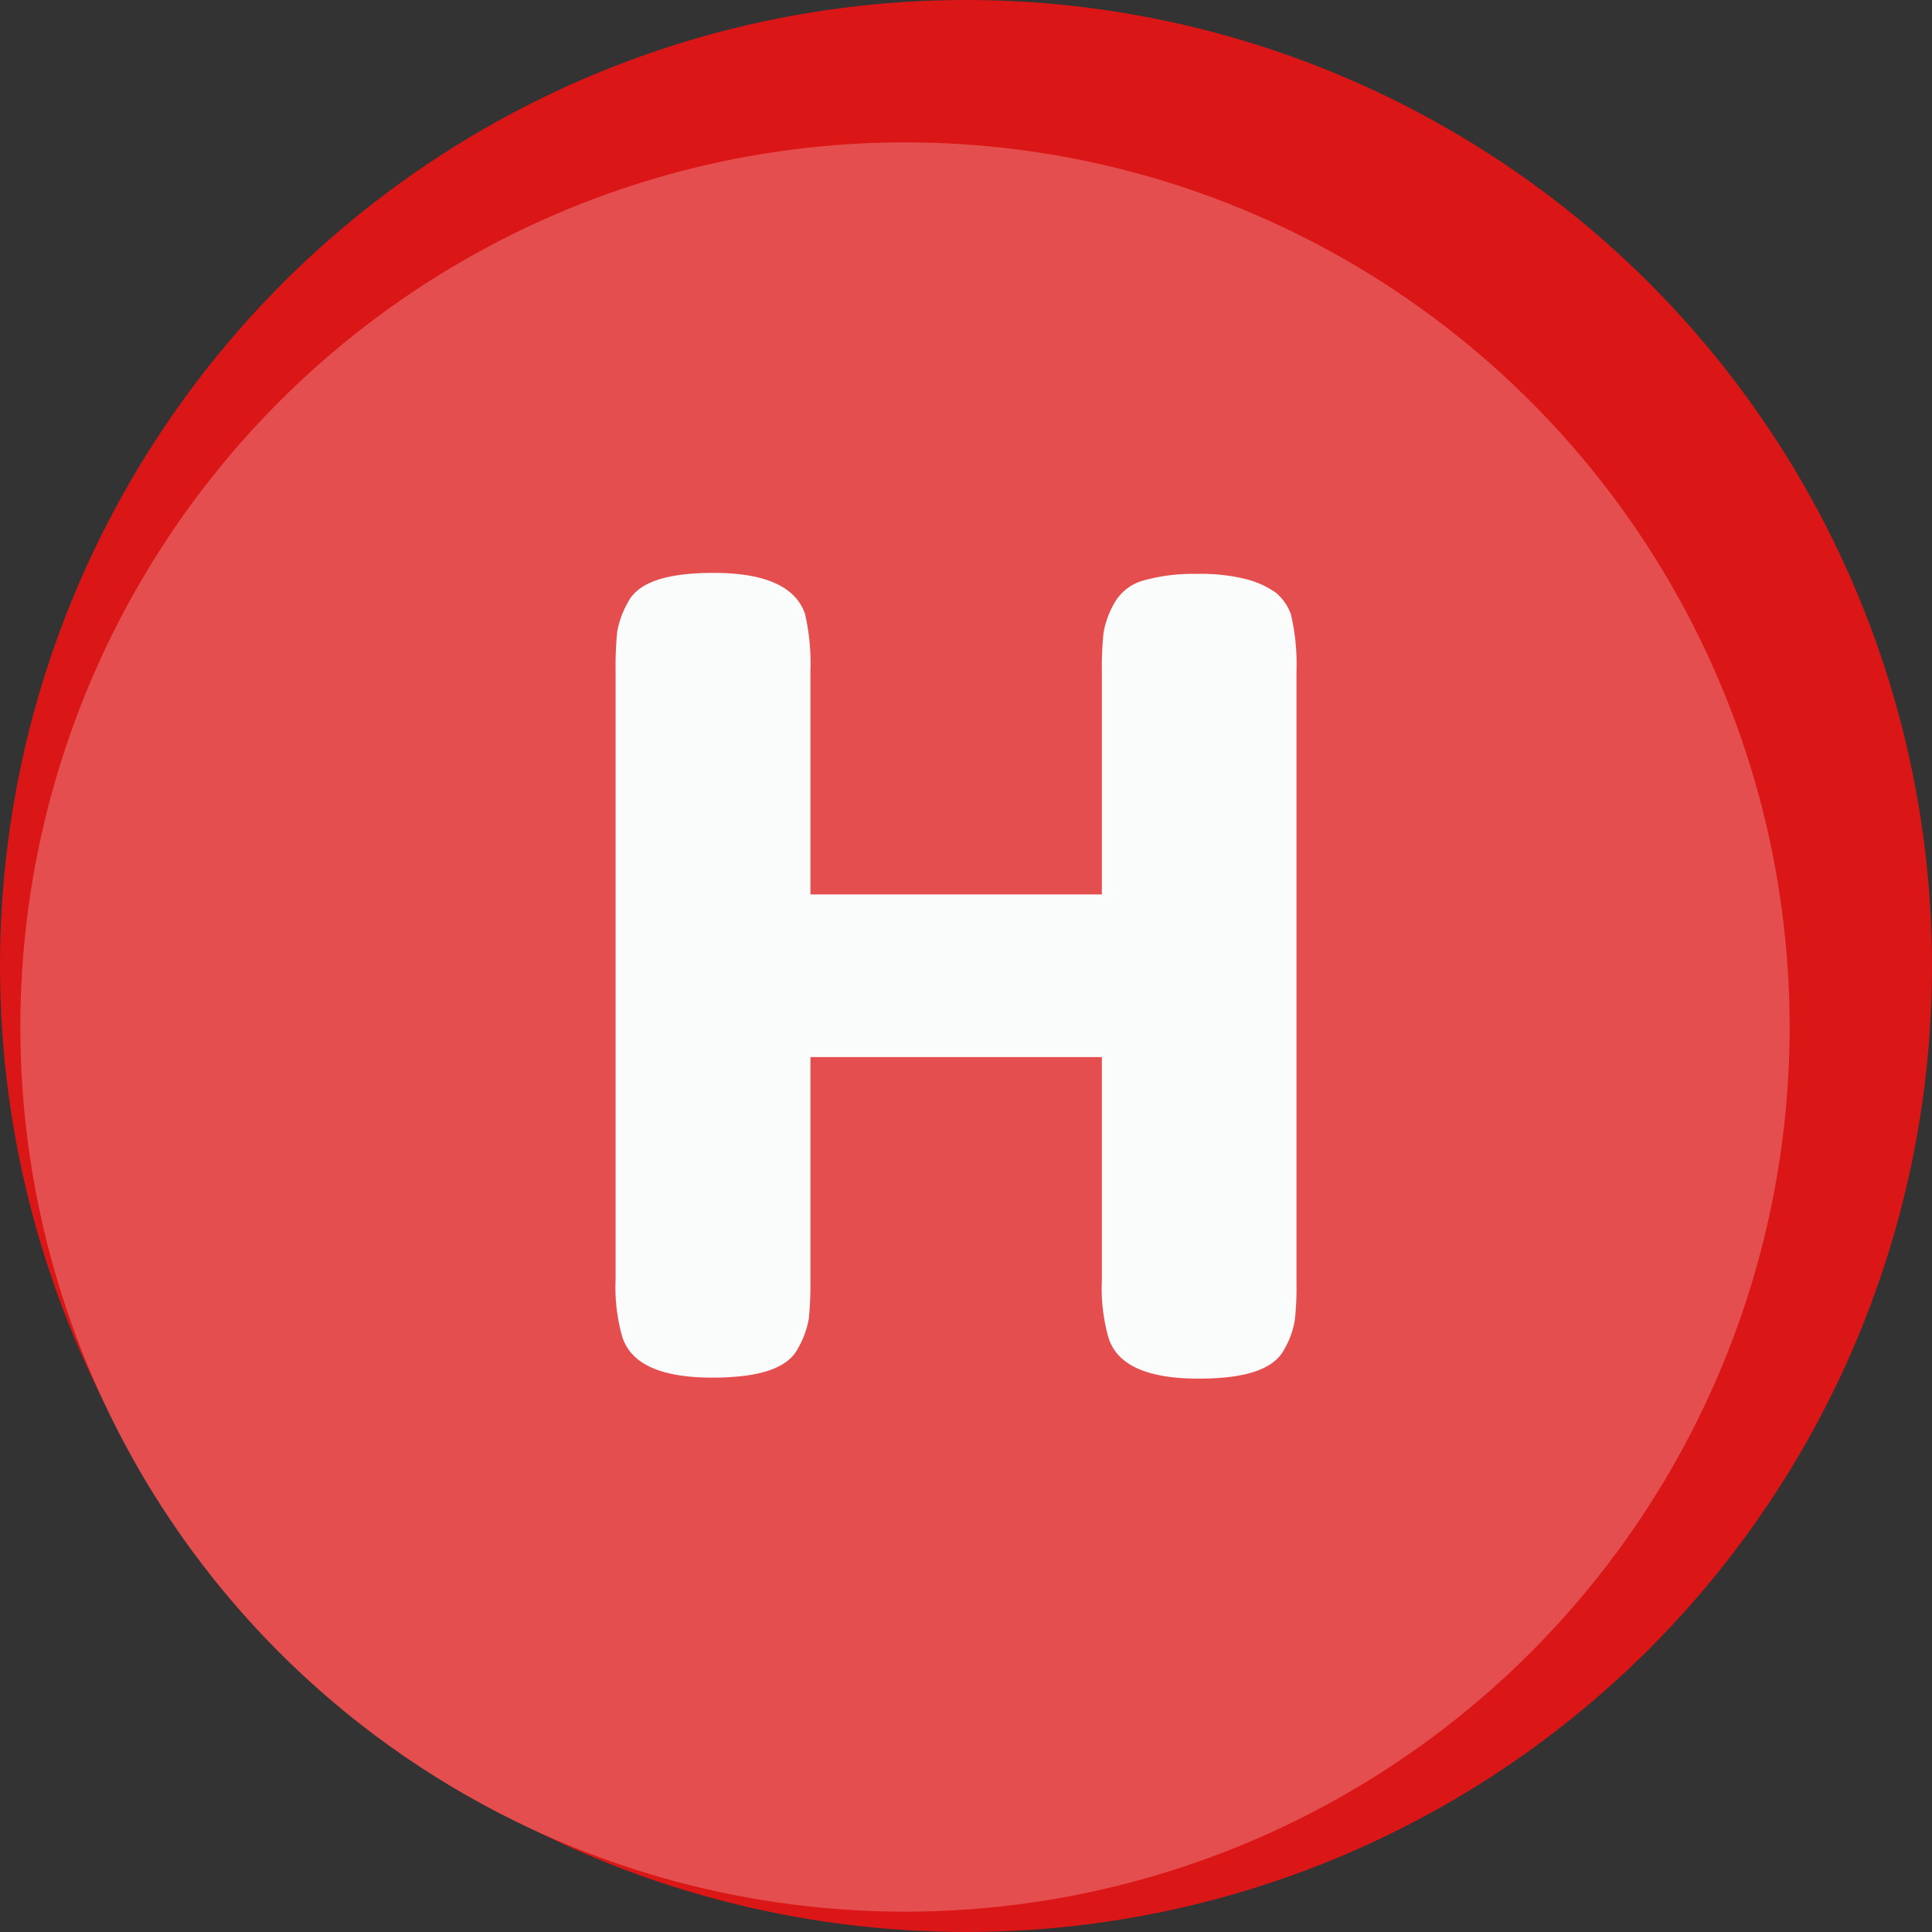 <svg id="Слой_1" data-name="Слой 1" xmlns="http://www.w3.org/2000/svg" viewBox="0 0 95 95"><rect x="0" y="0" width="95" height="95" fill="#333333" stroke="none"/><defs><style>.cls-1{fill:#db1616;}.cls-2{fill:#e54e4e;}.cls-3{fill:#fafcfb;}</style></defs><circle class="cls-1" cx="47.5" cy="47.5" r="47.5"/><circle class="cls-2" cx="44.5" cy="50.5" r="43.5"/><path class="cls-3" d="M-223.22-181.32a2.36,2.36,0,0,1,1.46-1.14,9,9,0,0,1,2.59-.32,9.14,9.14,0,0,1,2.49.27,4.43,4.43,0,0,1,1.41.65,2.43,2.43,0,0,1,.75,1.08,10.75,10.75,0,0,1,.27,2.81v30a14.69,14.69,0,0,1-.08,1.87,4.21,4.21,0,0,1-.51,1.43c-.51,1-1.91,1.46-4.22,1.46-2.52,0-4-.66-4.43-2a8.88,8.88,0,0,1-.33-2.81v-11h-14.33v11a16.86,16.86,0,0,1-.08,1.87,4.48,4.48,0,0,1-.52,1.43c-.5,1-1.91,1.46-4.22,1.46-2.52,0-4-.66-4.43-2a8.88,8.88,0,0,1-.33-2.81v-30a16.86,16.86,0,0,1,.08-1.87,4.48,4.48,0,0,1,.52-1.43c.5-1,1.91-1.46,4.22-1.46q3.78,0,4.49,2a10.75,10.75,0,0,1,.27,2.81v11h14.33V-178a16.86,16.86,0,0,1,.08-1.87A4.48,4.48,0,0,1-223.22-181.32Z" transform="translate(278 211)"/></svg>
